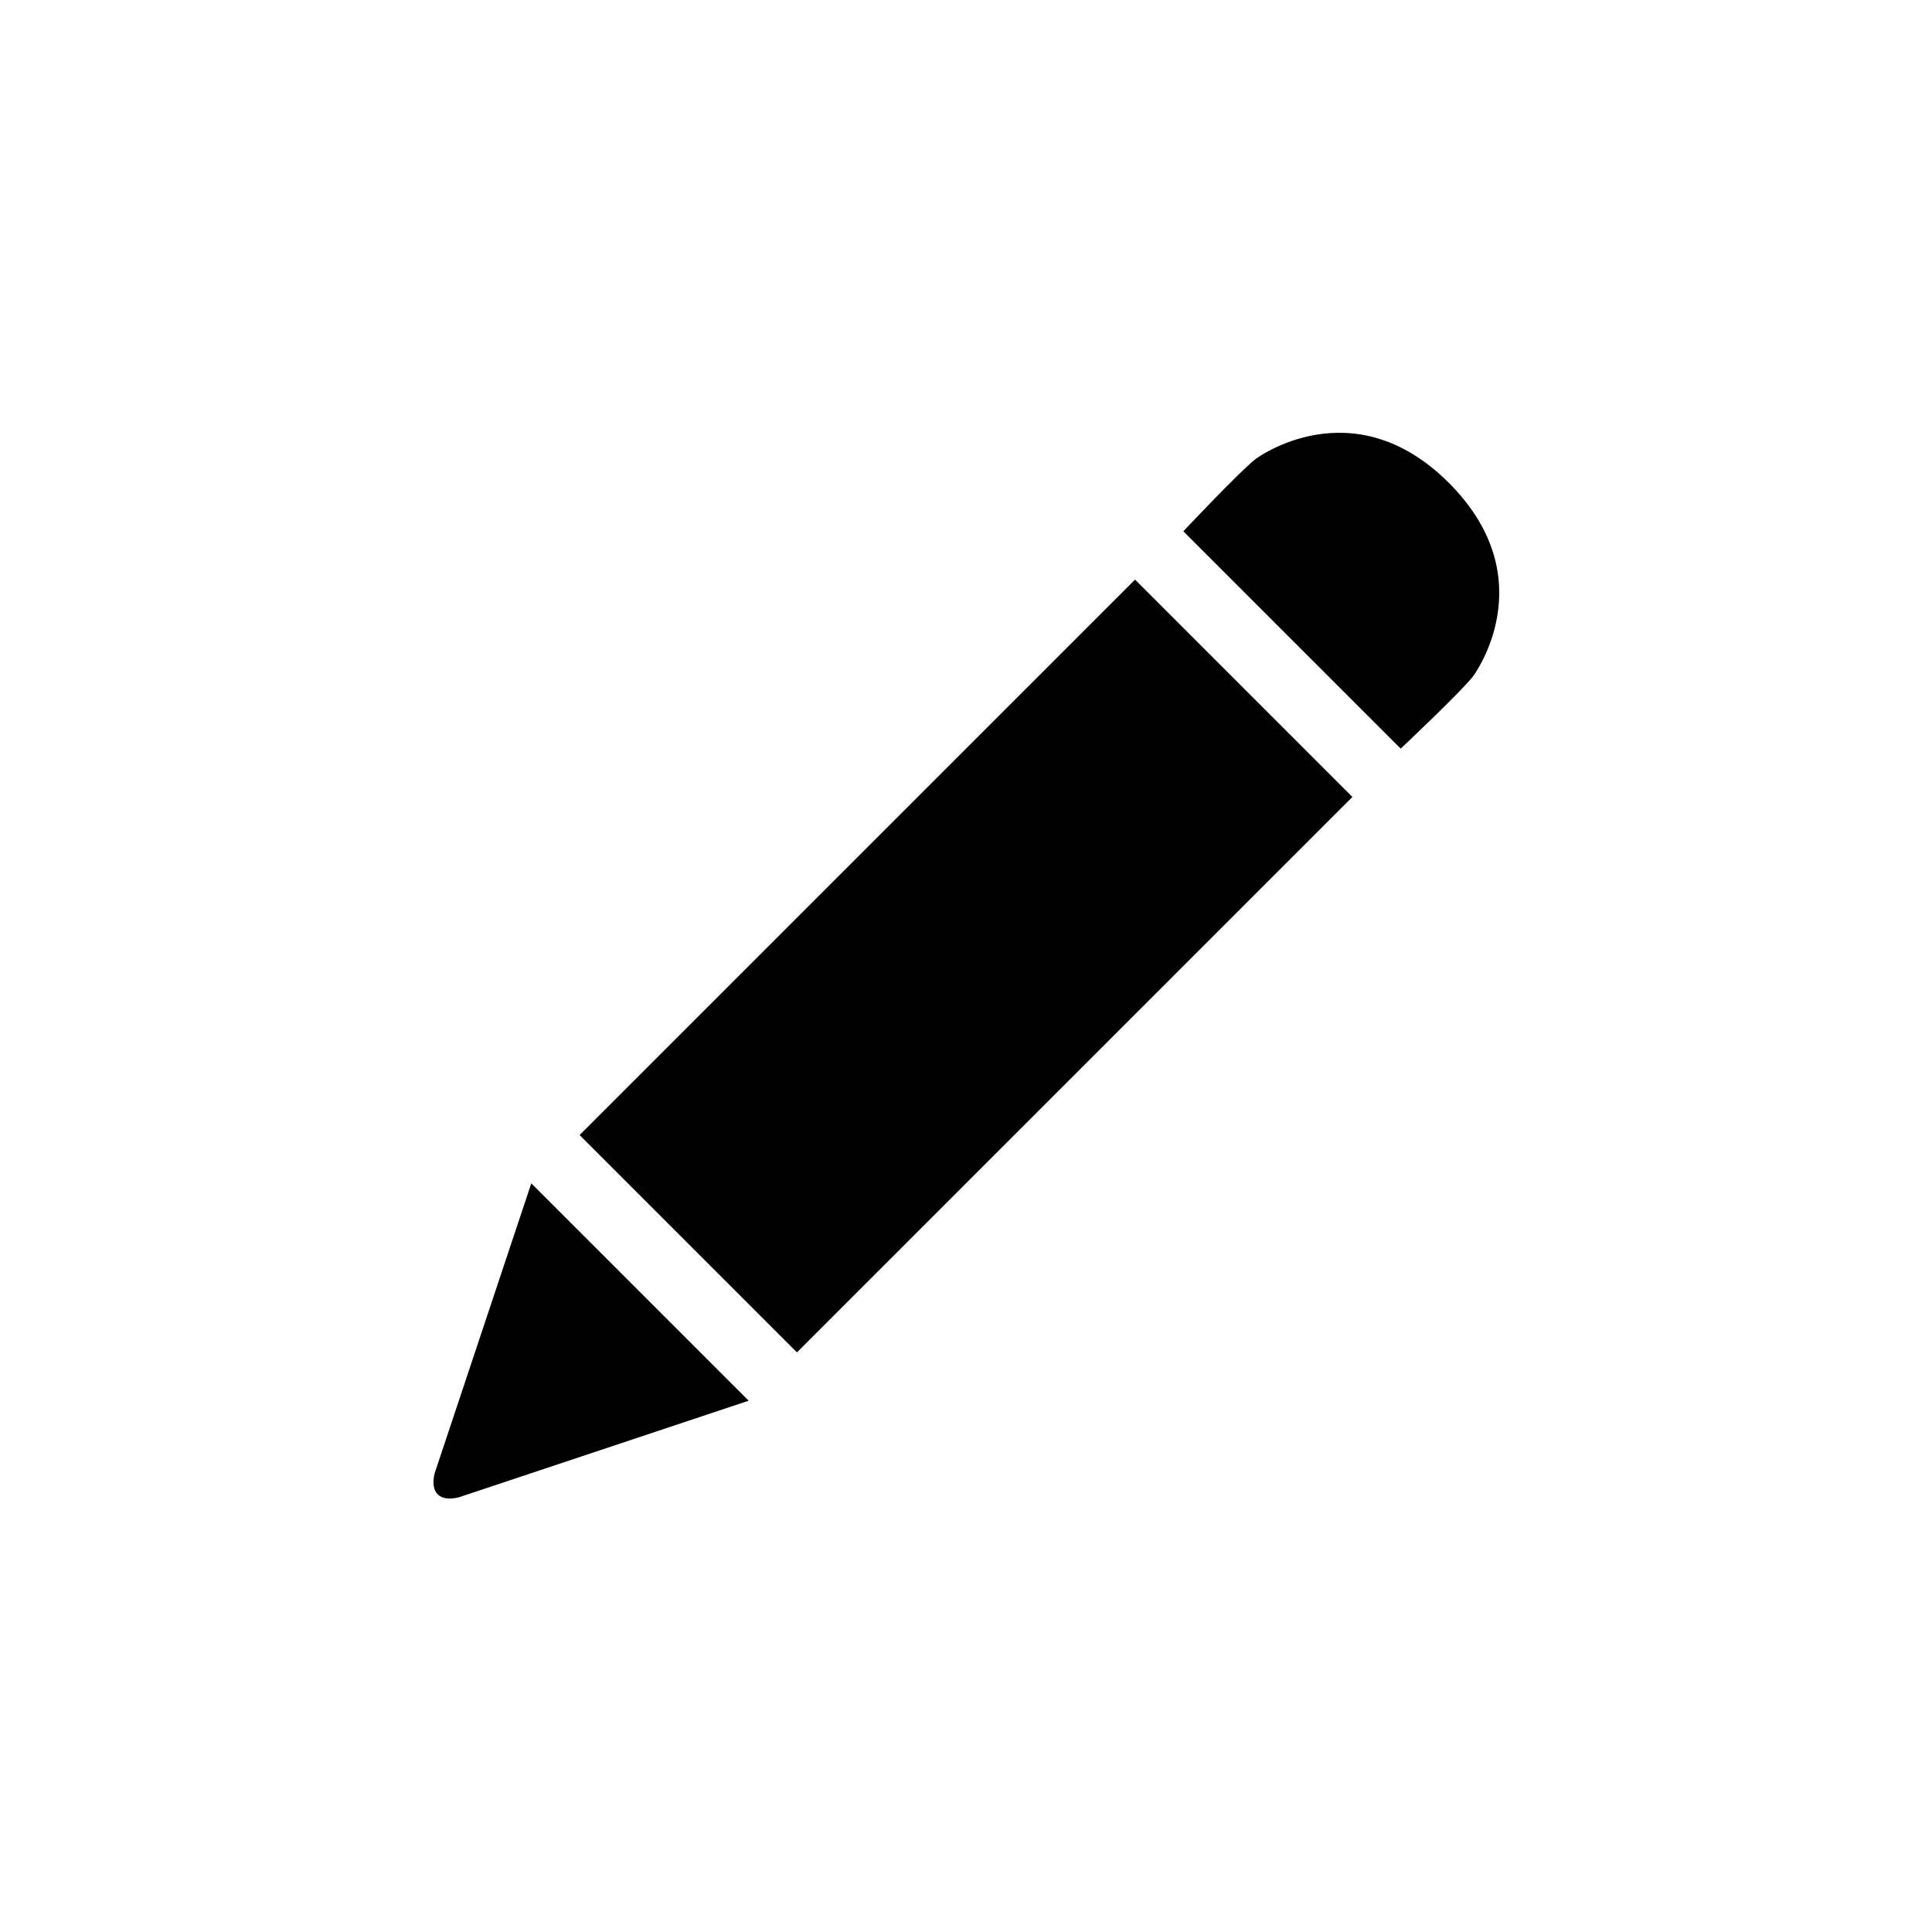 <?xml version="1.0" encoding="utf-8"?>
<!-- Generator: Adobe Illustrator 15.1.0, SVG Export Plug-In  -->
<!DOCTYPE svg PUBLIC "-//W3C//DTD SVG 1.1//EN" "http://www.w3.org/Graphics/SVG/1.1/DTD/svg11.dtd">
<svg version="1.1"
	 xmlns="http://www.w3.org/2000/svg" xmlns:xlink="http://www.w3.org/1999/xlink" xmlns:a="http://ns.adobe.com/AdobeSVGViewerExtensions/3.0/"
	 x="0px" y="0px" width="40px" height="40px" viewBox="0 0 40 40" overflow="visible" enable-background="new 0 0 40 40"
	 xml:space="preserve">
<defs>
</defs>
<path fill-rule="evenodd" clip-rule="evenodd" d="M9,30.5c-0.1,0.402,0.098,0.6,0.5,0.5l6-2L11,24.5L9,30.5z M12,23.5l4.5,4.5
	L28,16.5L23.5,12L12,23.5z M30,10c-1.997-1.999-4-0.5-4-0.5c-0.328,0.252-1.5,1.5-1.5,1.5l4.5,4.5c0,0,1.247-1.174,1.5-1.5
	C30.5,14,32,12.004,30,10z"/>
</svg>